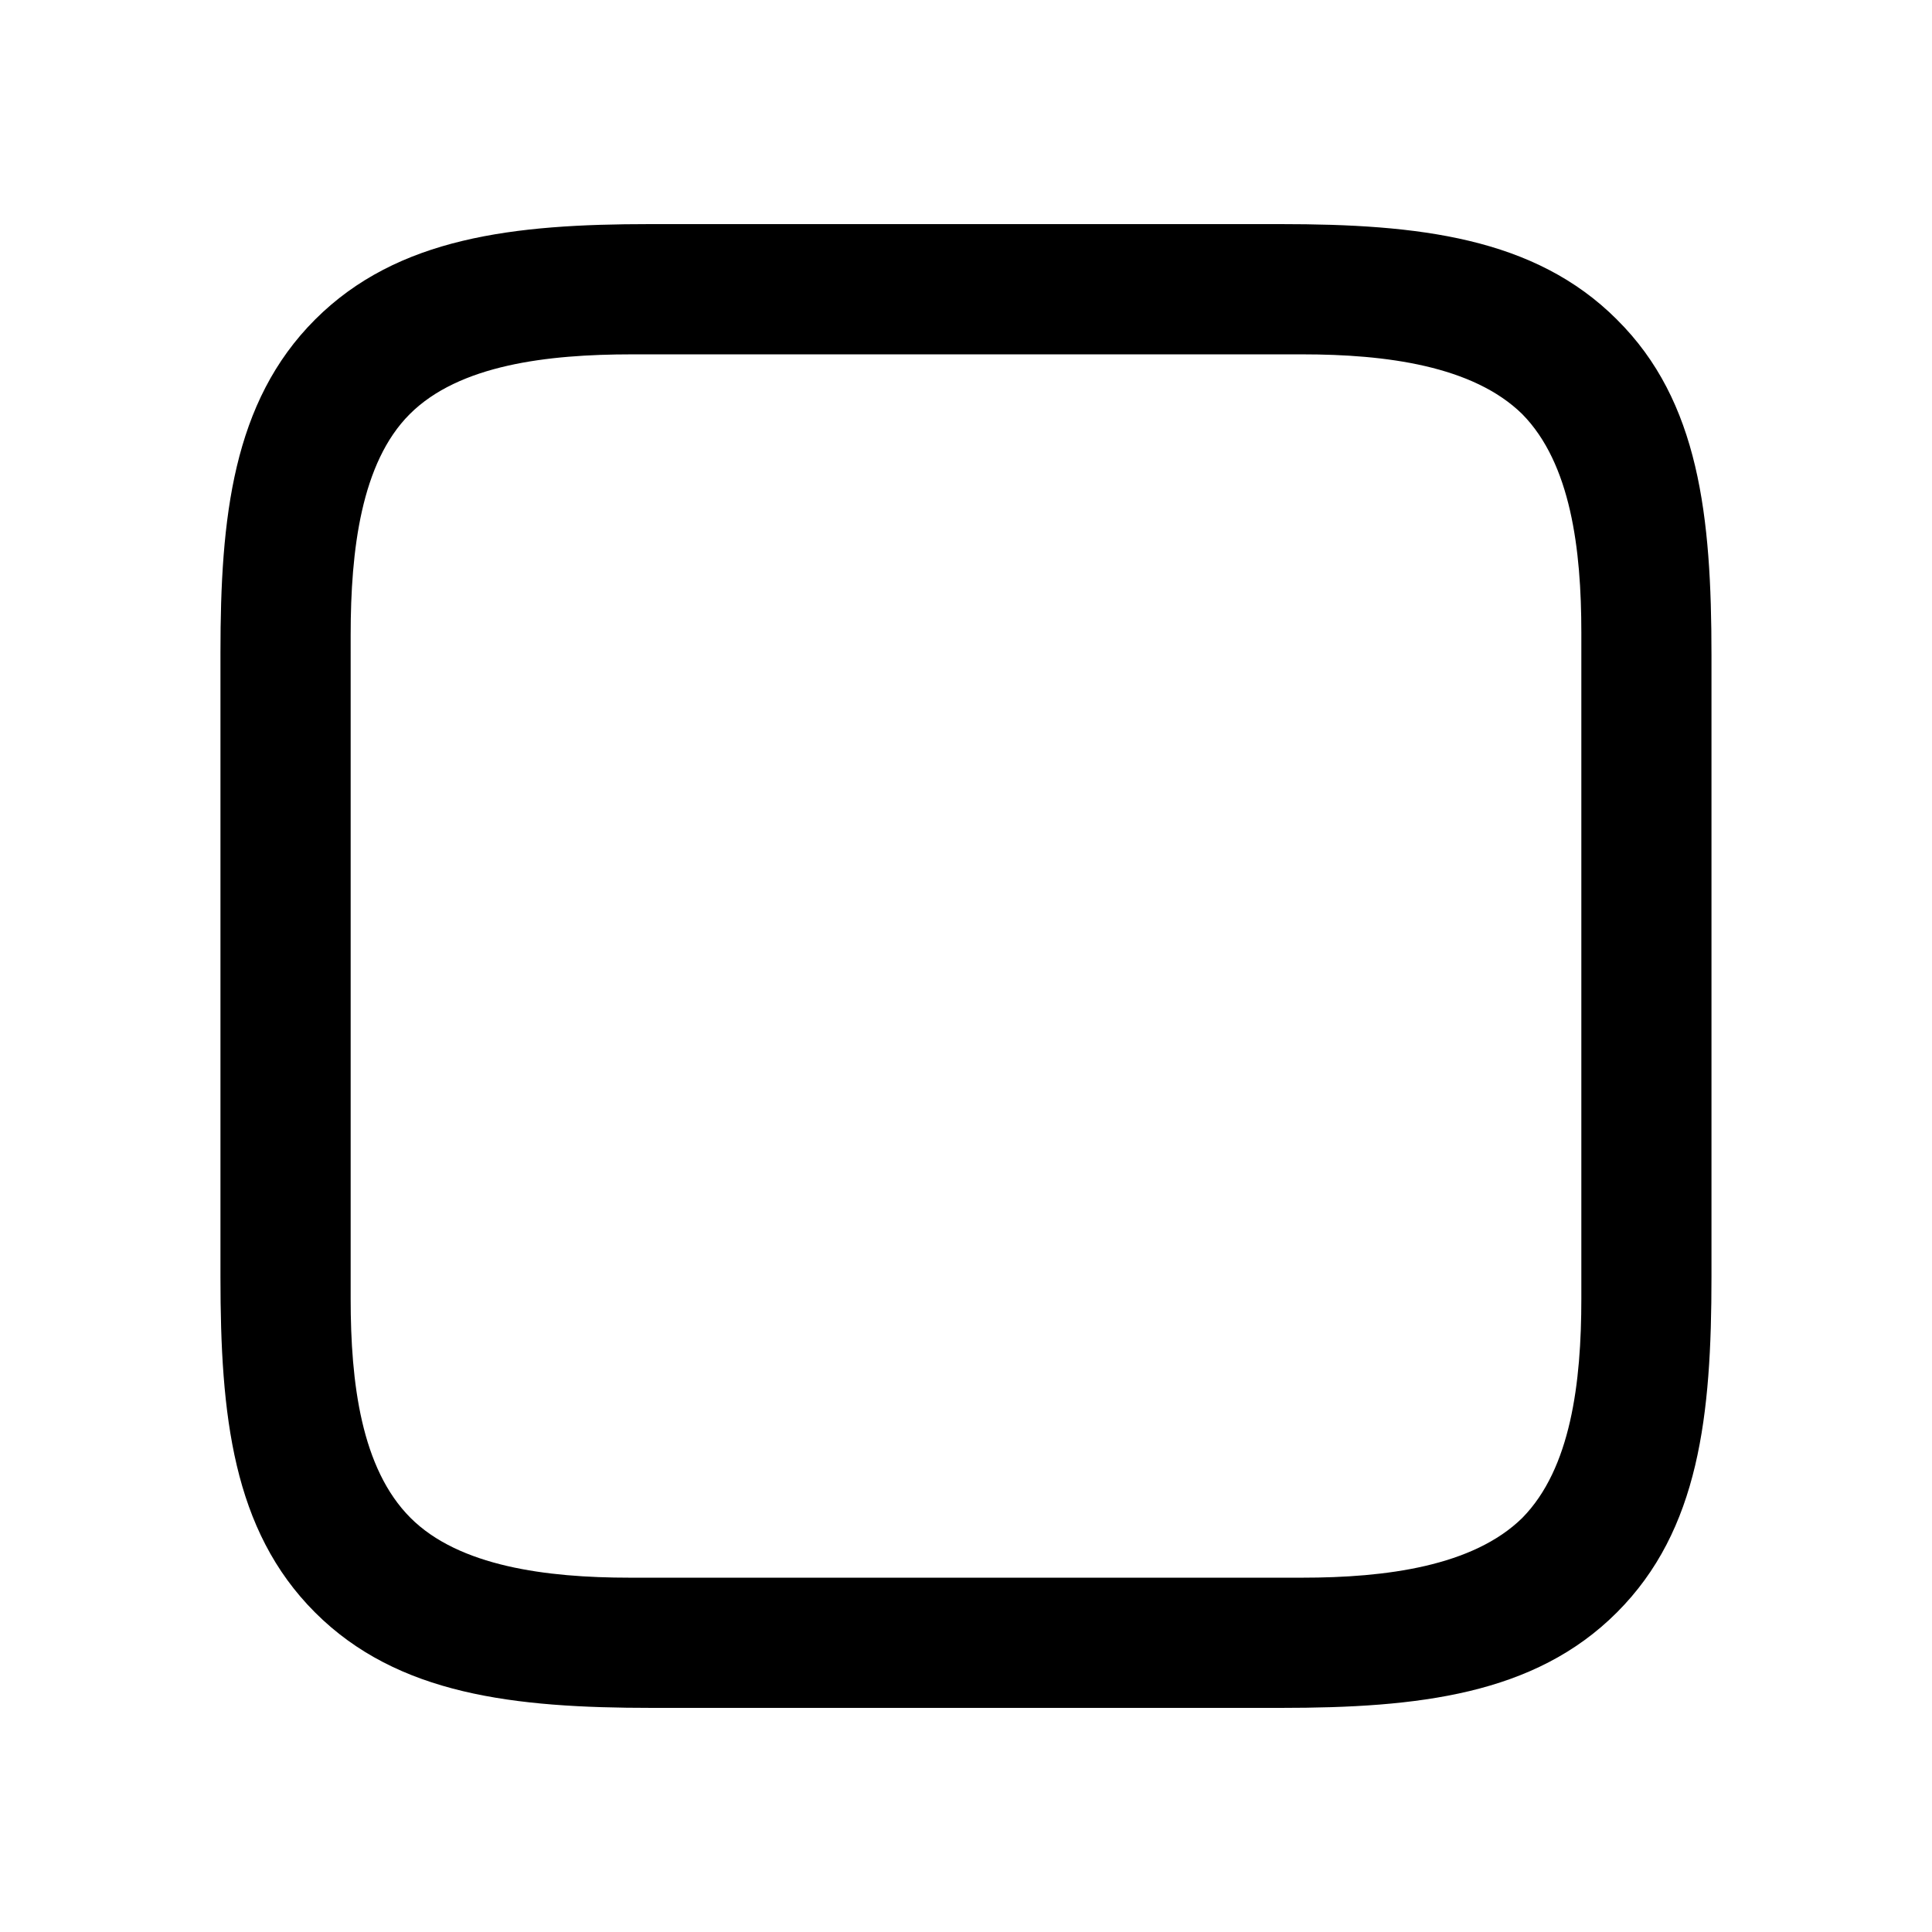 <svg xmlns="http://www.w3.org/2000/svg" width="56" height="56" viewBox="0 0 56 56"><path d="M46.867 9.262c-2.39-2.39-5.765-2.766-9.75-2.766H18.836c-3.937 0-7.312.375-9.703 2.766S6.39 15.004 6.39 18.918v18.094c0 4.008.351 7.336 2.742 9.726s5.766 2.766 9.773 2.766h18.211c3.985 0 7.36-.375 9.75-2.766 2.391-2.39 2.742-5.718 2.742-9.726V18.988c0-4.008-.351-7.36-2.742-9.726Zm-1.031 9.07v19.313c0 2.437-.305 4.921-1.71 6.351-1.43 1.406-3.962 1.734-6.376 1.734h-19.5c-2.414 0-4.945-.328-6.351-1.734-1.43-1.43-1.735-3.914-1.735-6.352V18.403c0-2.46.305-4.992 1.711-6.398 1.43-1.43 3.984-1.734 6.445-1.734h19.43c2.414 0 4.945.328 6.375 1.734 1.406 1.43 1.711 3.914 1.711 6.328Z"/></svg>